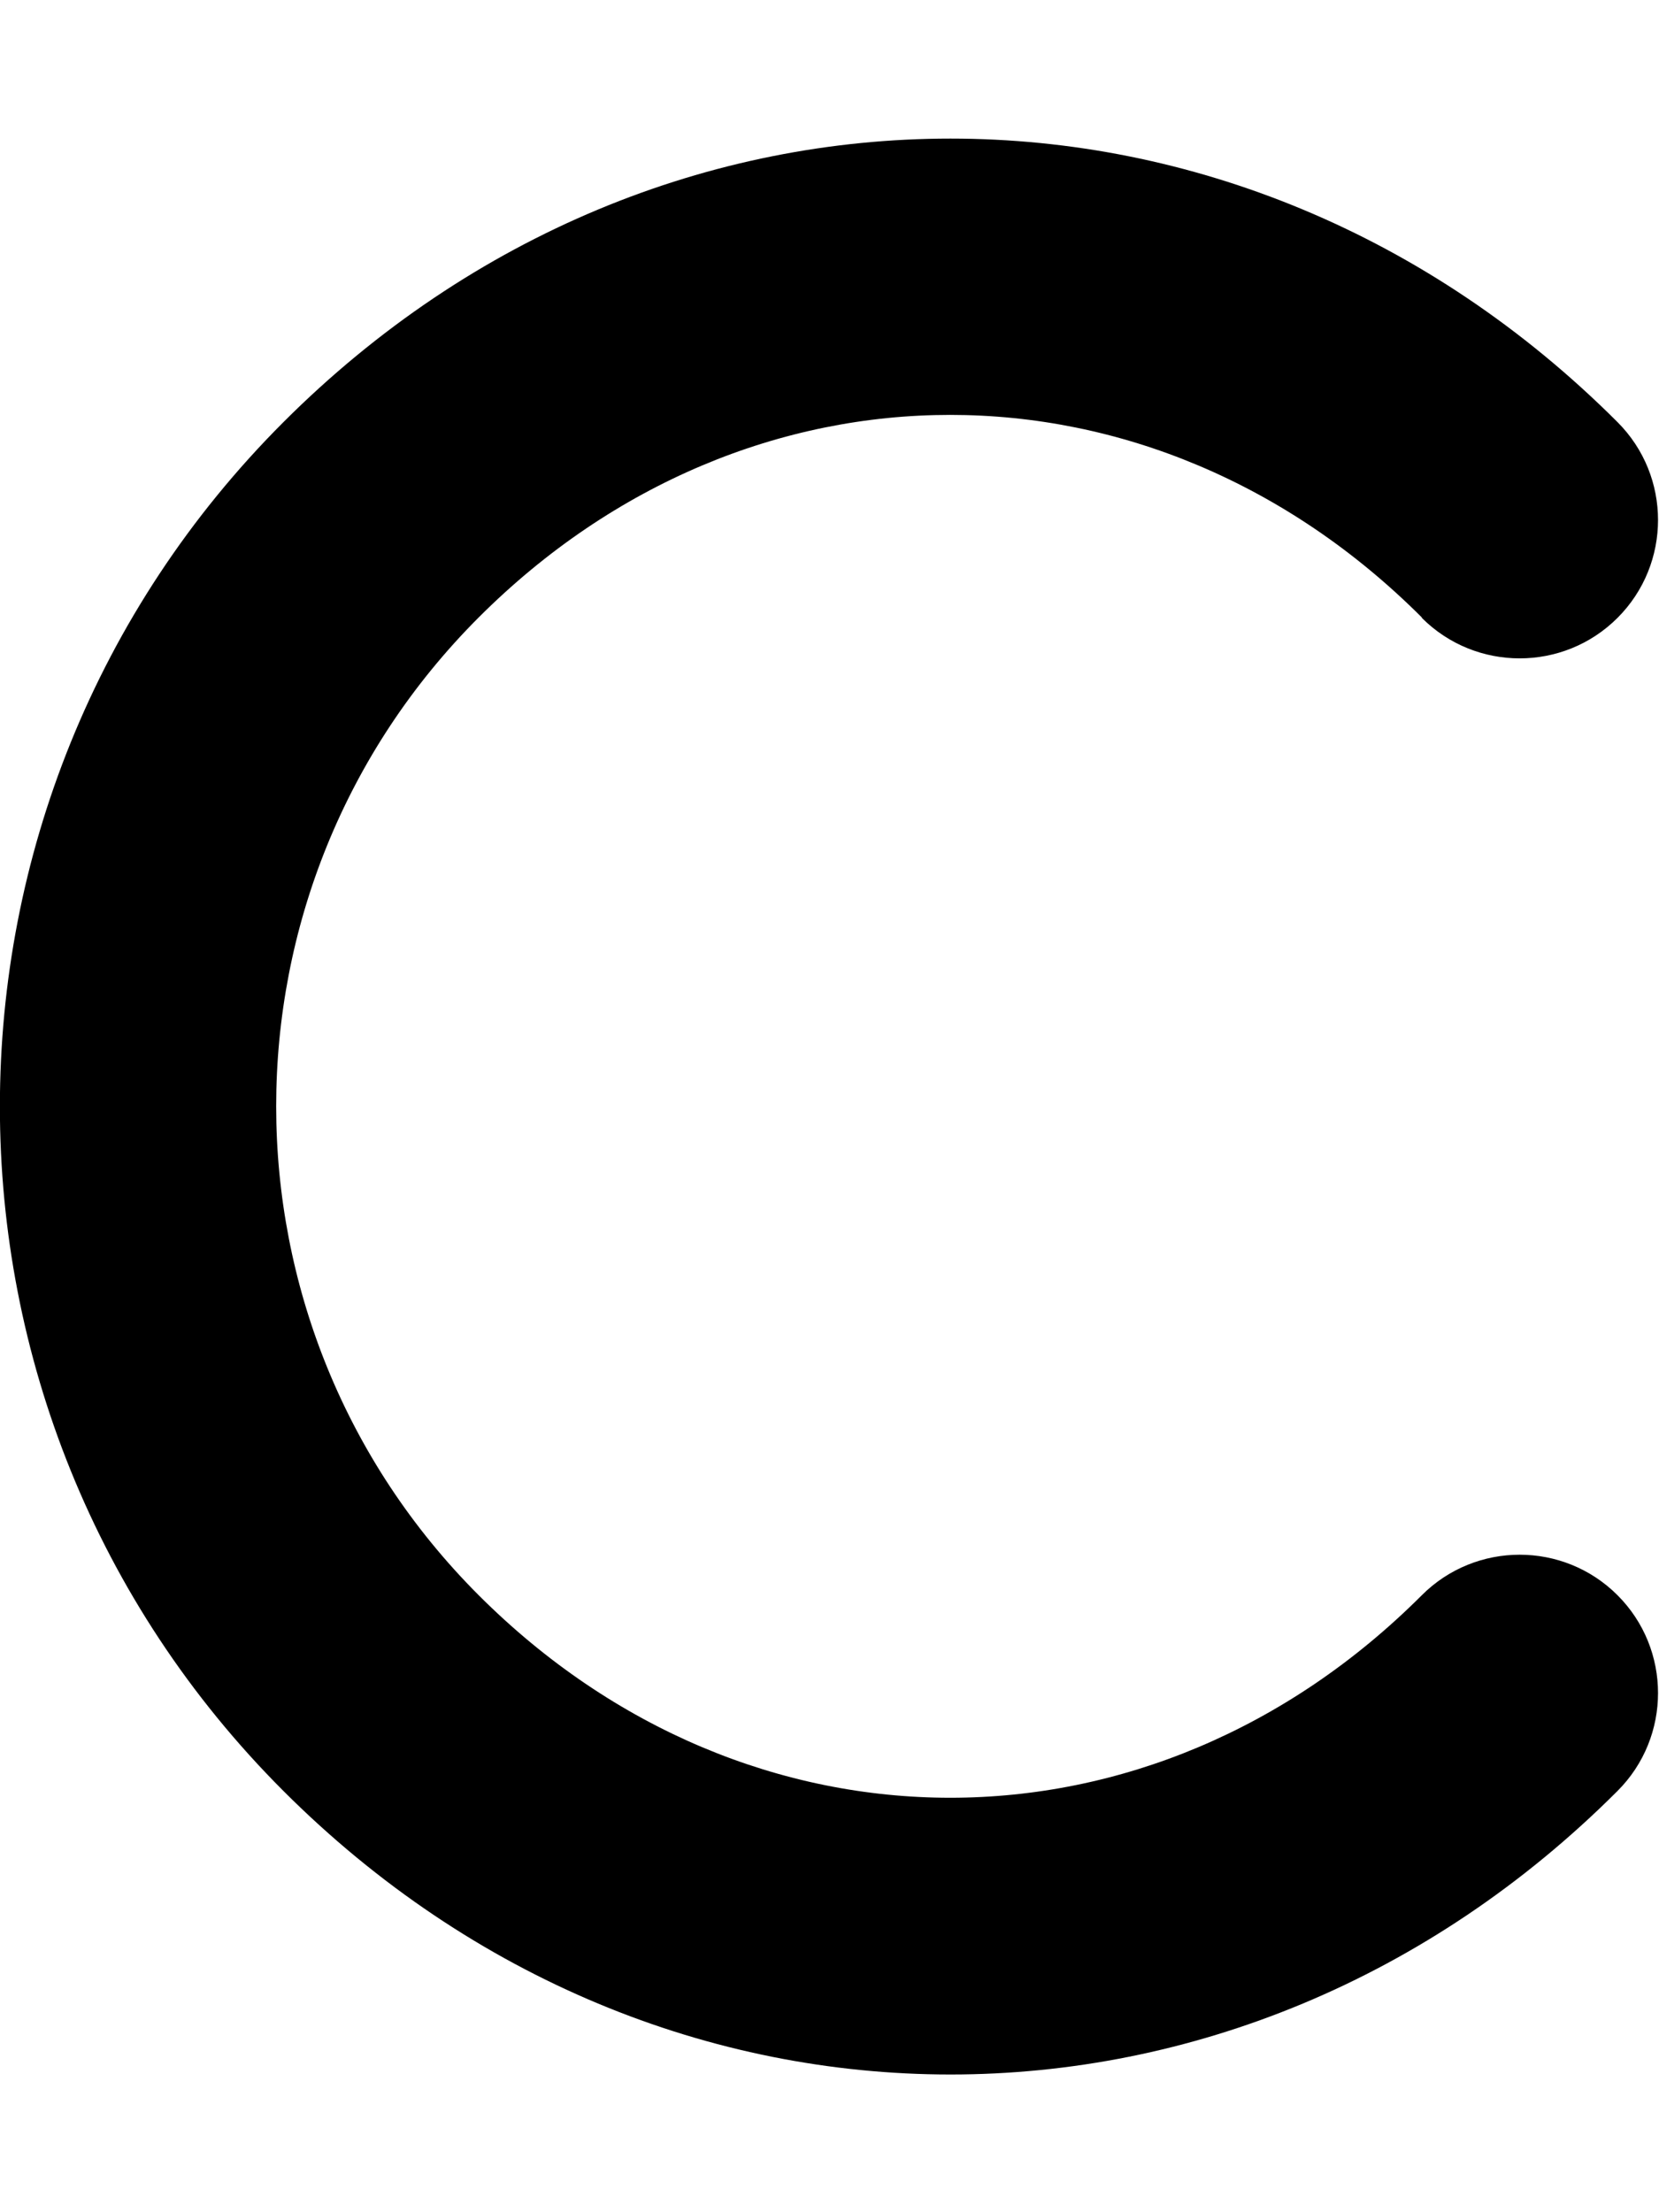 <svg xmlns="http://www.w3.org/2000/svg" viewBox="0 0 384 512"><path fill="currentColor" d="M329.1 142.9c-62.5-62.5-155.8-62.5-218.3 0s-62.5 163.8 0 226.3 155.8 62.5 218.3 0c12.5-12.5 32.8-12.5 45.3 0s12.5 32.8 0 45.3c-87.5 87.5-221.3 87.5-308.8 0s-87.5-229.3 0-316.8 221.3-87.5 308.8 0c12.5 12.5 12.5 32.8 0 45.3s-32.8 12.5-45.3 0z"/></svg>